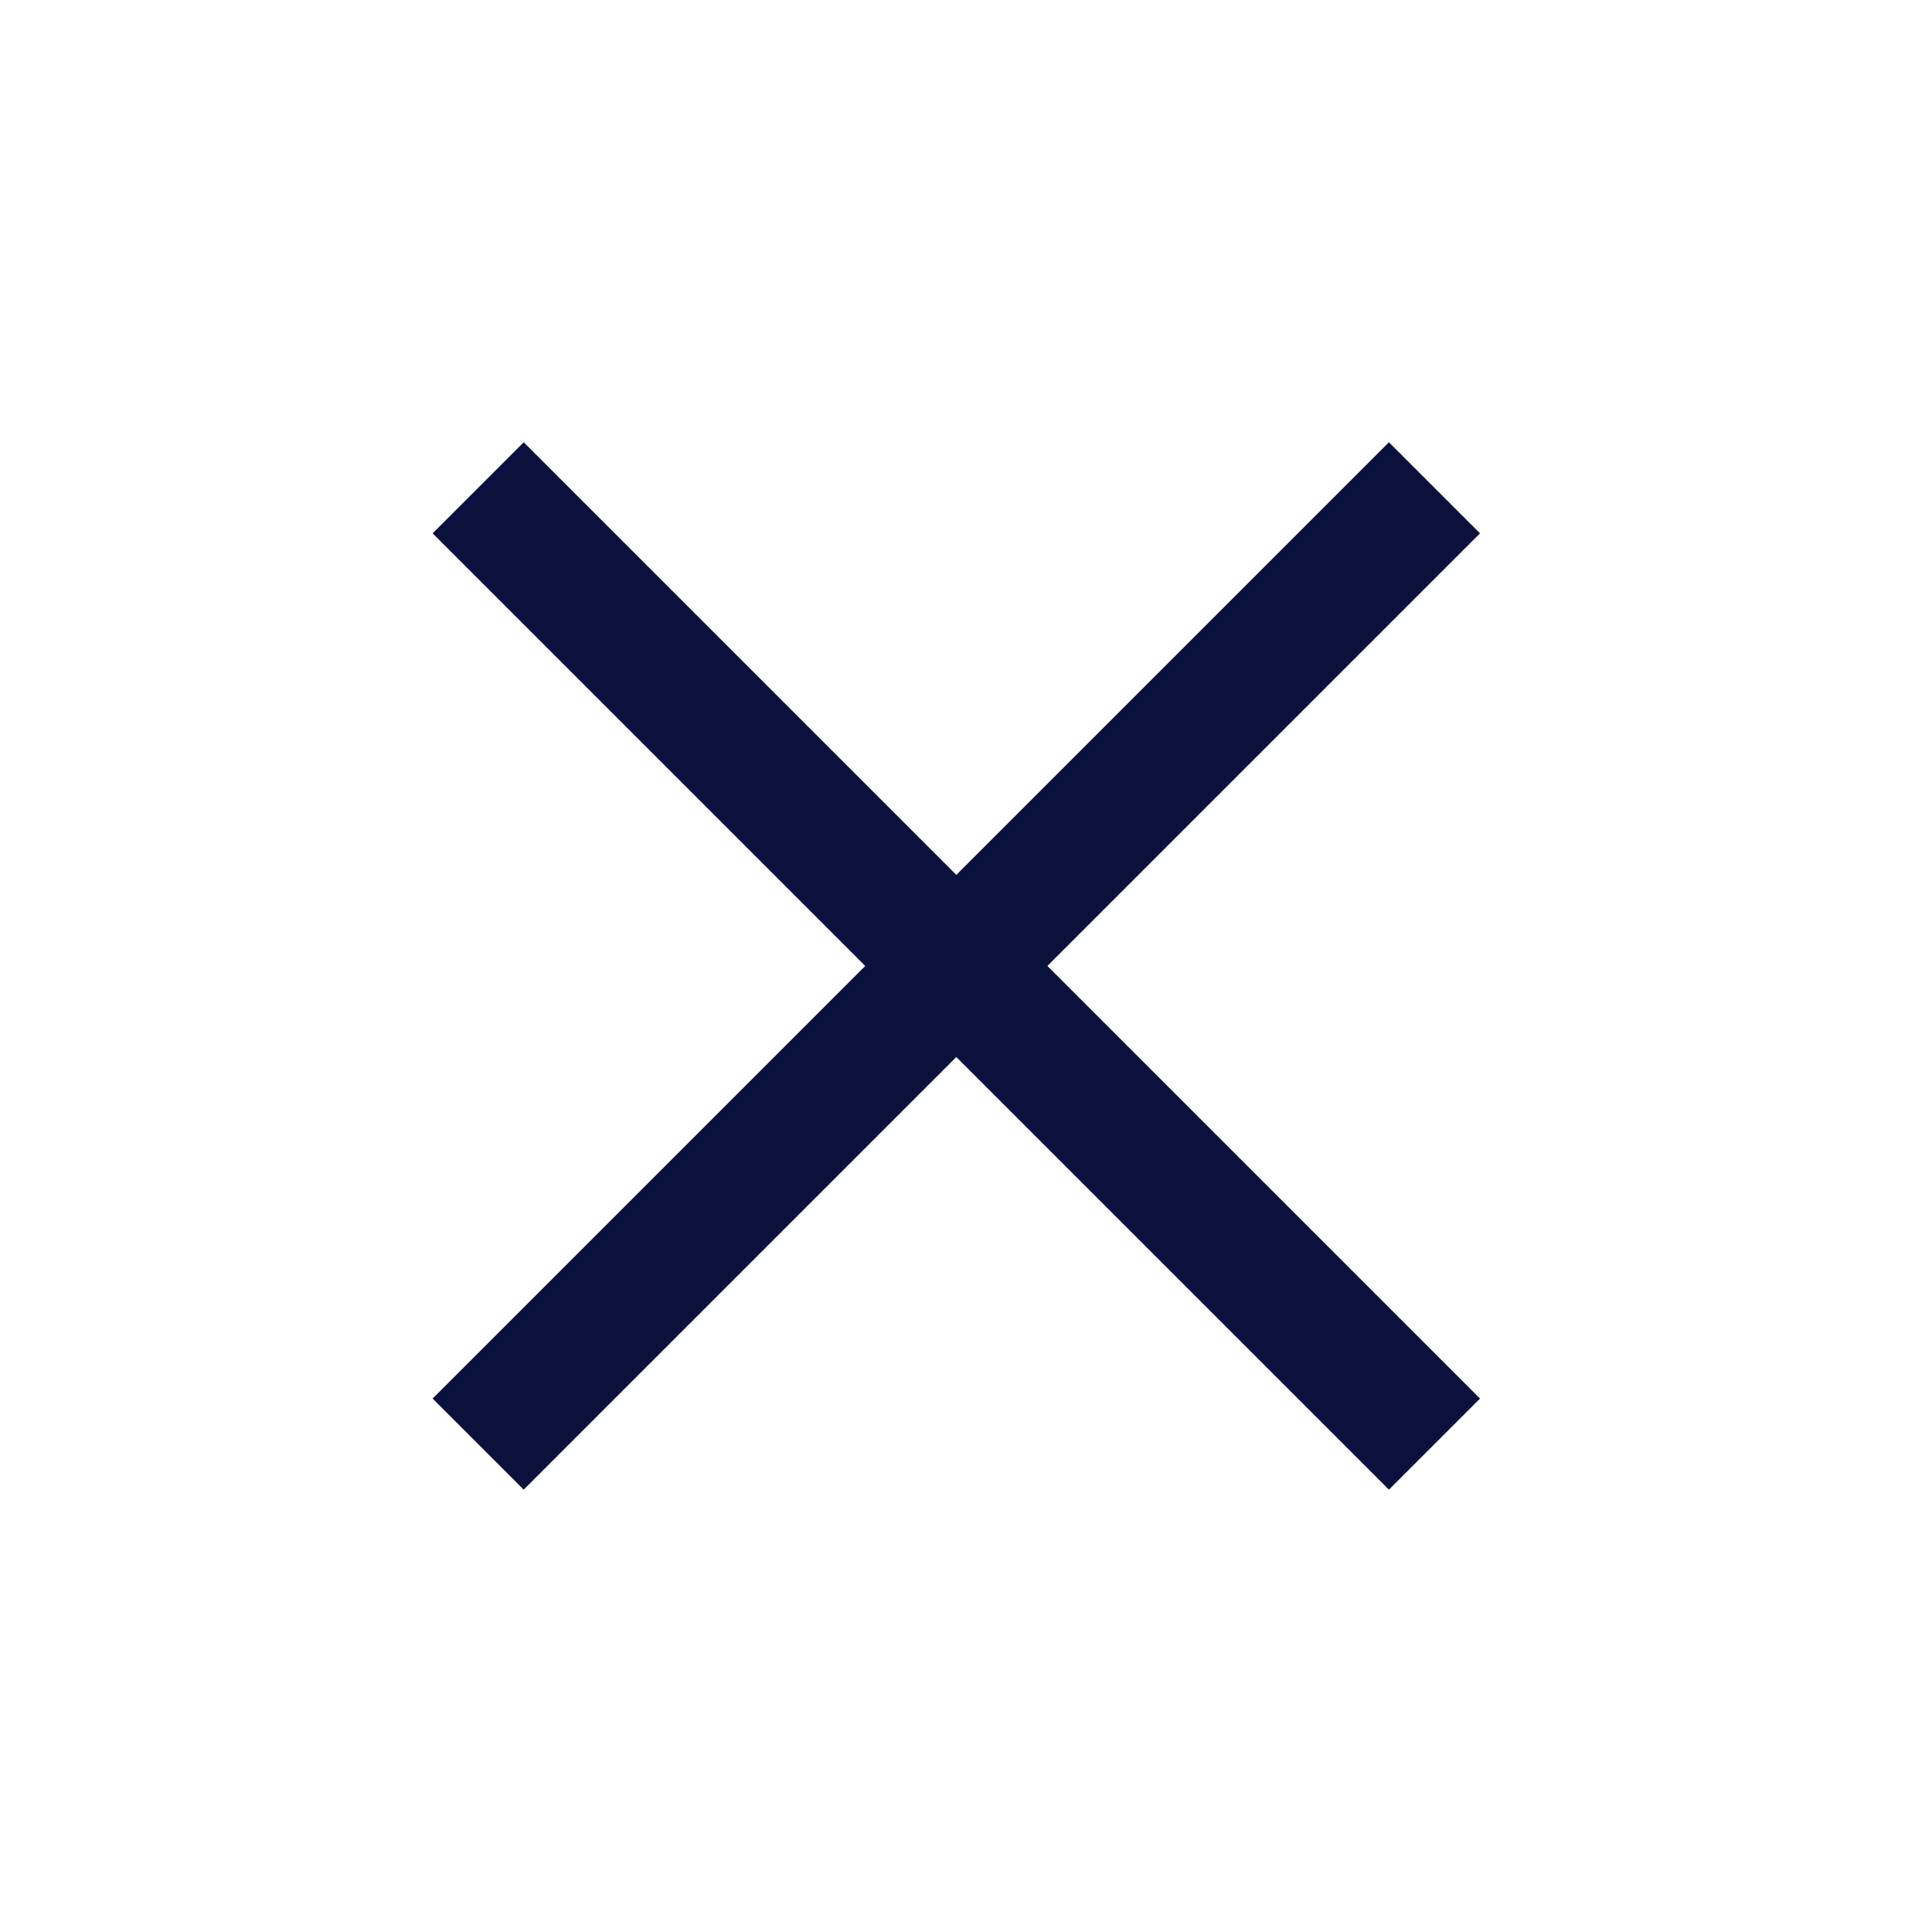 <svg width="30" height="30" viewBox="0 0 30 30" fill="none" xmlns="http://www.w3.org/2000/svg">
<rect x="6.718" y="8.282" width="2" height="21" transform="rotate(-45 6.718 8.282)" fill="#0A113C"/>
<rect x="8.132" y="23.131" width="2" height="21" transform="rotate(-135 8.132 23.131)" fill="#0A113C"/>
</svg>
